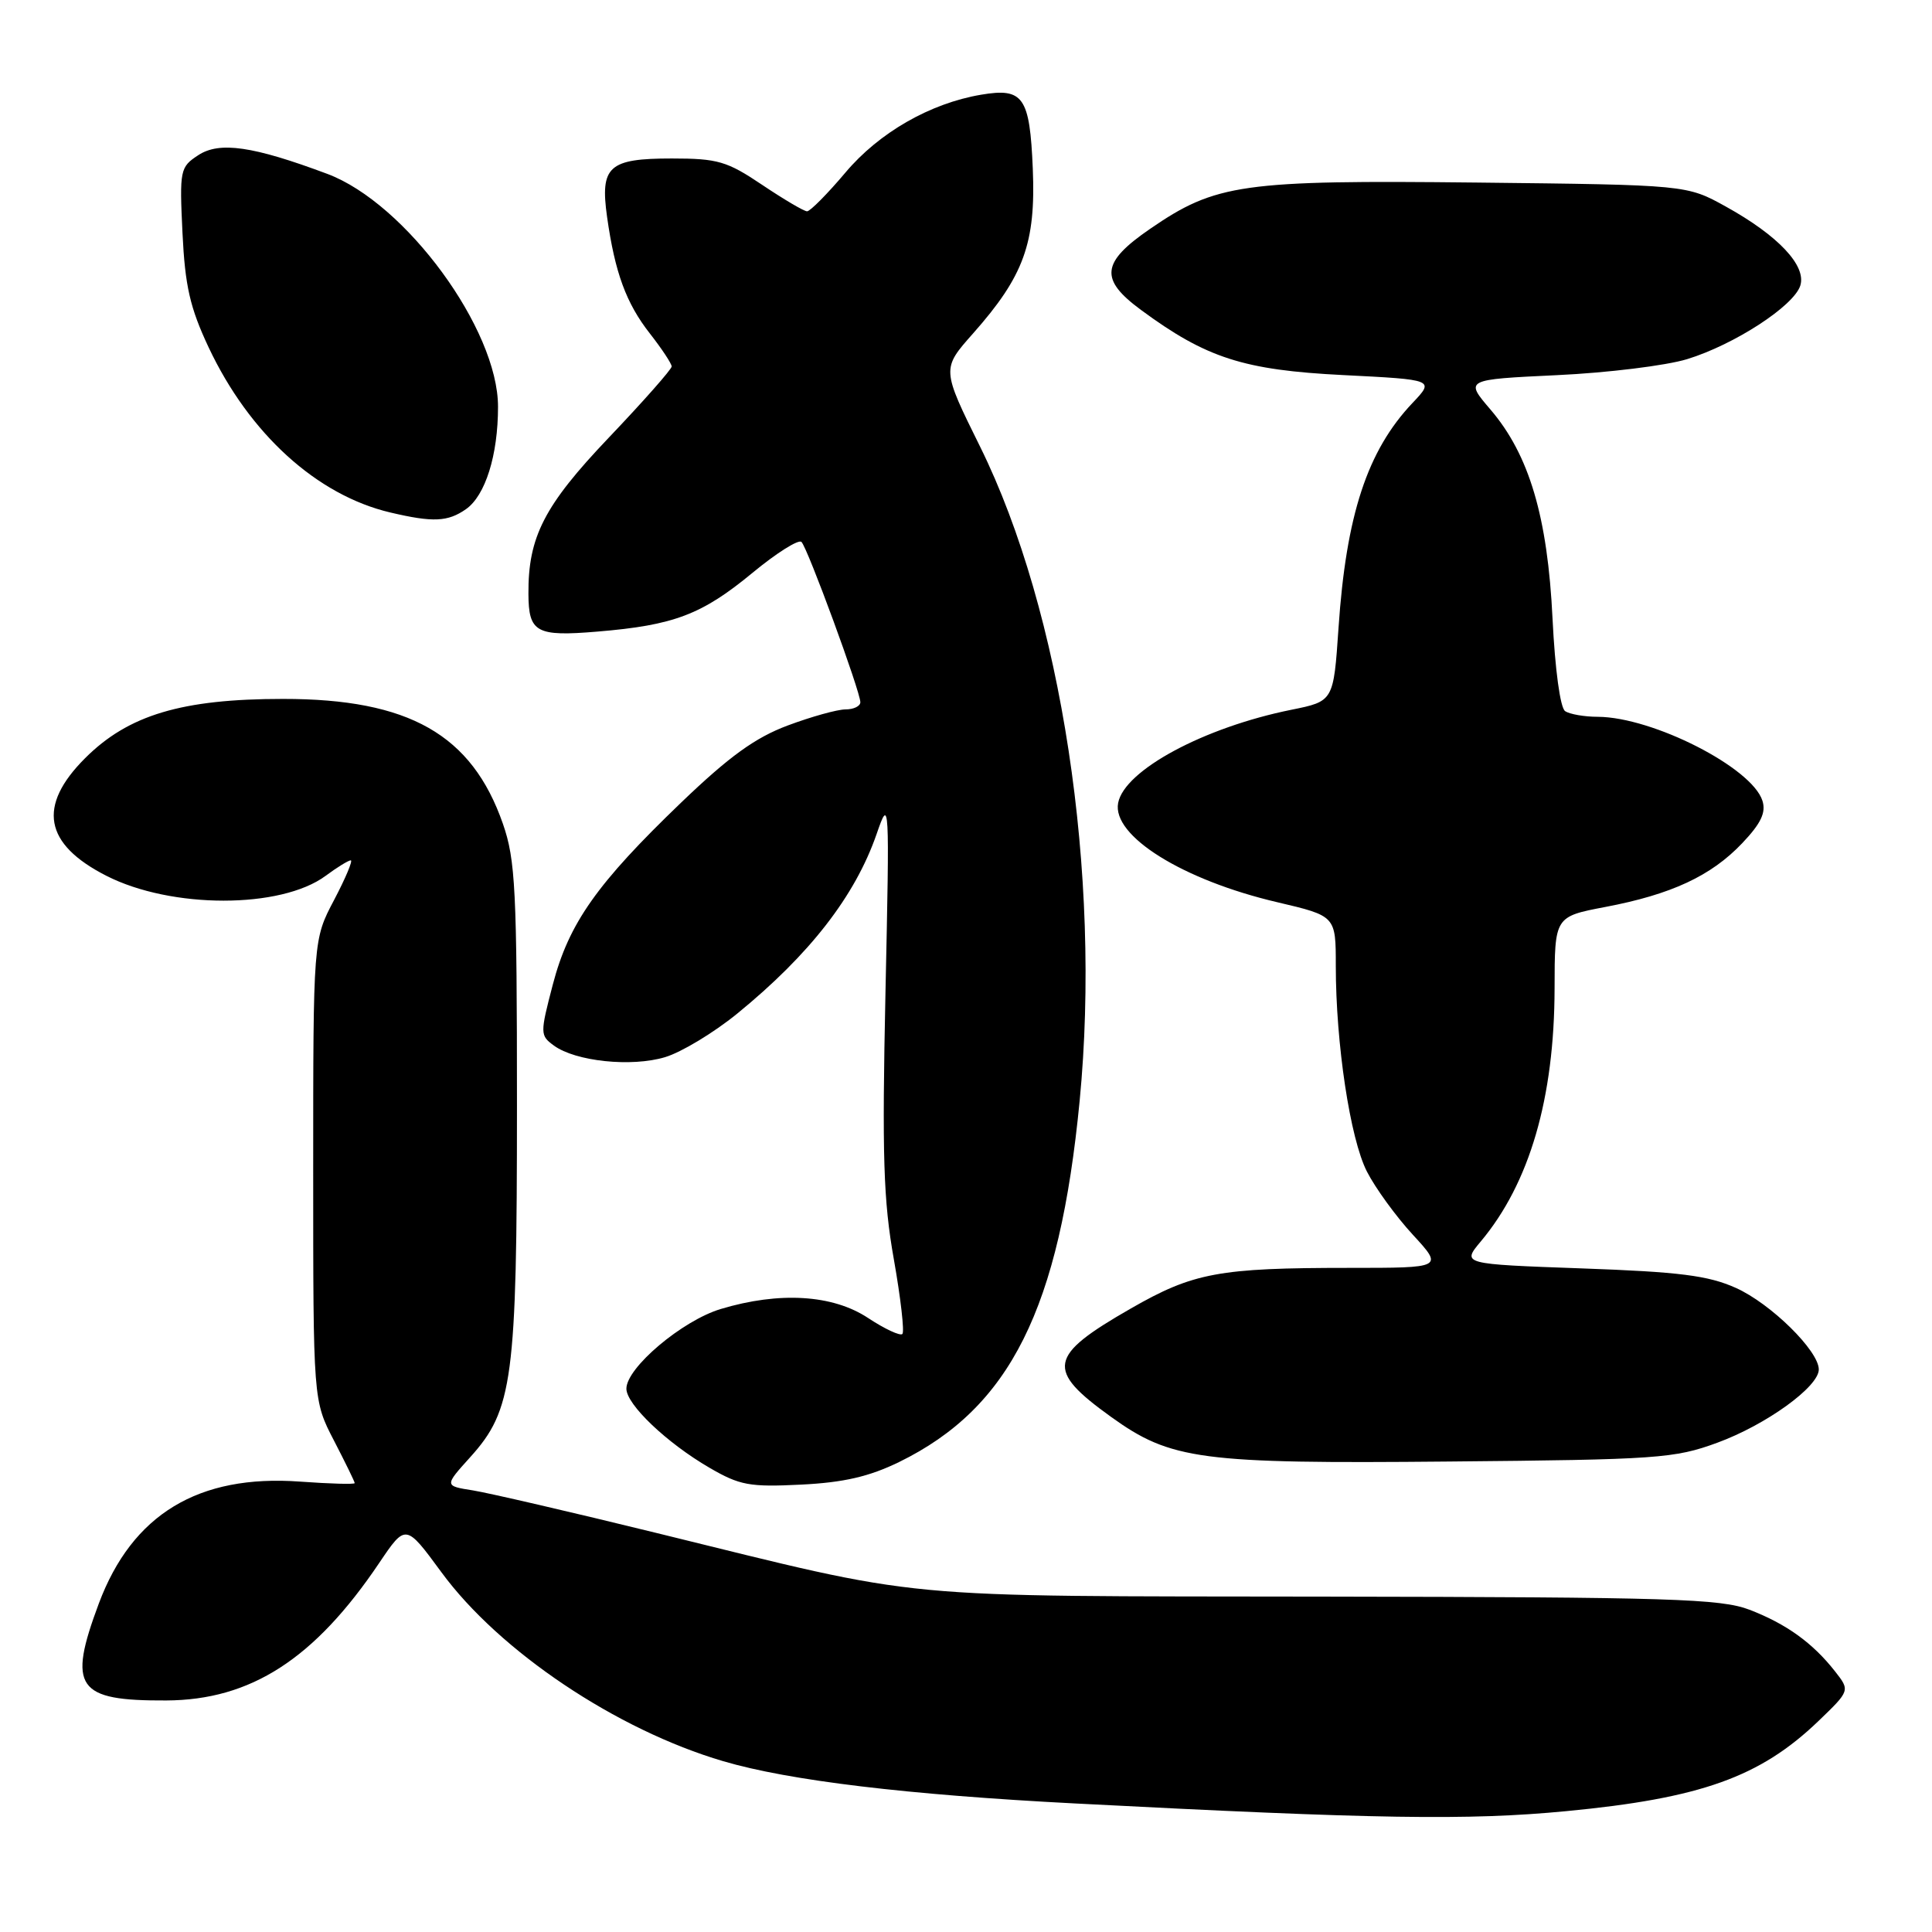 <?xml version="1.0" encoding="UTF-8" standalone="no"?>
<!DOCTYPE svg PUBLIC "-//W3C//DTD SVG 1.1//EN" "http://www.w3.org/Graphics/SVG/1.1/DTD/svg11.dtd" >
<svg xmlns="http://www.w3.org/2000/svg" xmlns:xlink="http://www.w3.org/1999/xlink" version="1.1" viewBox="0 0 256 256">
 <g >
 <path fill="currentColor"
d=" M 207.50 239.99 C 225.34 238.29 233.21 235.48 240.94 228.06 C 245.15 224.01 245.15 224.01 243.14 221.45 C 240.18 217.68 236.68 215.17 231.82 213.30 C 228.01 211.84 221.39 211.63 175.50 211.56 C 117.35 211.47 123.35 212.05 87.00 203.13 C 75.72 200.36 64.78 197.83 62.69 197.49 C 58.87 196.89 58.87 196.89 62.30 193.09 C 67.96 186.83 68.50 182.75 68.50 146.50 C 68.50 117.88 68.30 113.94 66.64 109.16 C 62.52 97.33 54.20 92.60 37.50 92.61 C 24.09 92.61 17.00 94.74 11.28 100.46 C 4.93 106.80 5.84 111.84 14.08 116.04 C 22.70 120.44 37.21 120.44 43.15 116.05 C 44.67 114.92 46.17 114.00 46.48 114.00 C 46.78 114.00 45.79 116.36 44.27 119.25 C 41.50 124.50 41.50 124.50 41.50 155.04 C 41.50 185.58 41.50 185.58 44.25 190.88 C 45.76 193.80 47.00 196.33 47.00 196.52 C 47.00 196.70 43.74 196.61 39.75 196.32 C 26.29 195.34 17.52 200.66 13.10 212.46 C 8.93 223.62 10.15 225.38 22.03 225.32 C 33.24 225.27 41.68 219.82 50.24 207.11 C 53.76 201.89 53.76 201.89 58.49 208.33 C 66.19 218.82 81.69 229.21 95.84 233.37 C 104.57 235.94 120.20 237.82 142.50 238.97 C 182.32 241.04 194.56 241.23 207.50 239.99 Z  M 119.15 193.72 C 133.85 186.52 140.39 173.43 143.06 145.86 C 145.96 115.85 140.65 81.01 129.87 59.19 C 124.77 48.88 124.77 48.88 128.93 44.19 C 135.67 36.58 137.26 32.21 136.85 22.35 C 136.45 12.83 135.60 11.60 130.00 12.55 C 123.25 13.69 116.48 17.57 112.02 22.87 C 109.64 25.69 107.35 28.00 106.94 28.00 C 106.54 28.00 103.86 26.42 101.00 24.50 C 96.33 21.36 95.11 21.00 89.02 21.00 C 80.65 21.00 79.50 22.04 80.44 28.74 C 81.48 36.12 82.97 40.18 86.11 44.19 C 87.70 46.22 89.00 48.19 89.00 48.56 C 89.00 48.93 85.24 53.19 80.64 58.02 C 72.11 66.98 69.97 71.15 70.02 78.69 C 70.04 83.81 71.06 84.37 79.15 83.69 C 89.29 82.85 92.99 81.45 99.70 75.91 C 102.89 73.27 105.82 71.43 106.20 71.81 C 107.02 72.62 114.00 91.63 114.00 93.05 C 114.00 93.57 113.12 94.00 112.04 94.00 C 110.96 94.00 107.51 94.96 104.38 96.13 C 100.07 97.74 96.63 100.23 90.28 106.32 C 79.09 117.07 75.38 122.32 73.25 130.46 C 71.55 136.96 71.56 137.20 73.39 138.54 C 76.25 140.64 83.67 141.42 88.12 140.08 C 90.27 139.44 94.56 136.85 97.66 134.33 C 107.29 126.48 113.31 118.73 116.16 110.50 C 117.86 105.58 117.88 105.94 117.33 131.50 C 116.87 153.14 117.05 159.07 118.44 166.87 C 119.35 172.02 119.86 176.47 119.57 176.76 C 119.28 177.05 117.24 176.10 115.04 174.65 C 110.35 171.54 103.28 171.11 95.50 173.45 C 90.39 174.99 83.00 181.23 83.00 184.01 C 83.00 186.10 88.34 191.19 94.00 194.48 C 98.02 196.82 99.32 197.06 106.14 196.72 C 111.80 196.44 115.17 195.66 119.15 193.72 Z  M 227.55 191.17 C 234.01 188.80 241.00 183.76 241.00 181.46 C 241.00 178.99 234.63 172.72 230.00 170.65 C 226.34 169.01 222.53 168.53 209.60 168.07 C 193.70 167.50 193.70 167.50 196.21 164.50 C 202.68 156.78 205.96 145.52 205.99 130.98 C 206.00 121.46 206.00 121.46 212.70 120.18 C 221.45 118.52 226.73 116.07 230.85 111.73 C 233.34 109.11 234.03 107.66 233.53 106.10 C 232.14 101.71 219.01 95.02 211.72 94.98 C 209.95 94.98 208.00 94.64 207.39 94.23 C 206.74 93.81 206.05 88.72 205.72 82.00 C 205.07 68.49 202.63 60.26 197.49 54.26 C 194.09 50.29 194.09 50.29 206.29 49.71 C 213.01 49.40 220.77 48.44 223.55 47.59 C 229.81 45.67 237.69 40.55 238.55 37.84 C 239.38 35.21 235.62 31.21 228.68 27.37 C 223.50 24.50 223.50 24.50 195.71 24.19 C 164.57 23.85 161.09 24.34 152.37 30.34 C 145.91 34.78 145.67 37.01 151.19 41.07 C 159.83 47.44 164.78 49.04 177.99 49.70 C 190.09 50.31 190.09 50.31 187.16 53.40 C 181.17 59.72 178.37 68.26 177.36 83.21 C 176.70 92.92 176.70 92.92 171.10 94.05 C 159.52 96.39 149.00 102.05 148.16 106.39 C 147.32 110.76 156.72 116.62 169.25 119.55 C 177.00 121.37 177.00 121.37 177.00 127.96 C 177.00 138.29 178.90 150.89 181.12 155.23 C 182.23 157.41 184.97 161.18 187.20 163.60 C 191.25 168.00 191.25 168.00 178.77 168.00 C 161.51 168.00 158.12 168.63 149.83 173.39 C 138.86 179.68 138.53 181.49 147.20 187.73 C 155.14 193.45 159.04 193.97 192.00 193.66 C 219.63 193.41 221.88 193.25 227.55 191.17 Z  M 61.74 67.47 C 64.31 65.67 65.99 60.33 65.99 53.91 C 66.01 43.64 53.76 26.93 43.37 23.04 C 33.53 19.36 29.08 18.71 26.26 20.57 C 23.86 22.14 23.78 22.52 24.18 30.87 C 24.52 37.90 25.17 40.76 27.64 46.02 C 33.04 57.48 41.99 65.62 51.73 67.91 C 57.38 69.24 59.33 69.15 61.74 67.47 Z "/>
</g>
</svg>